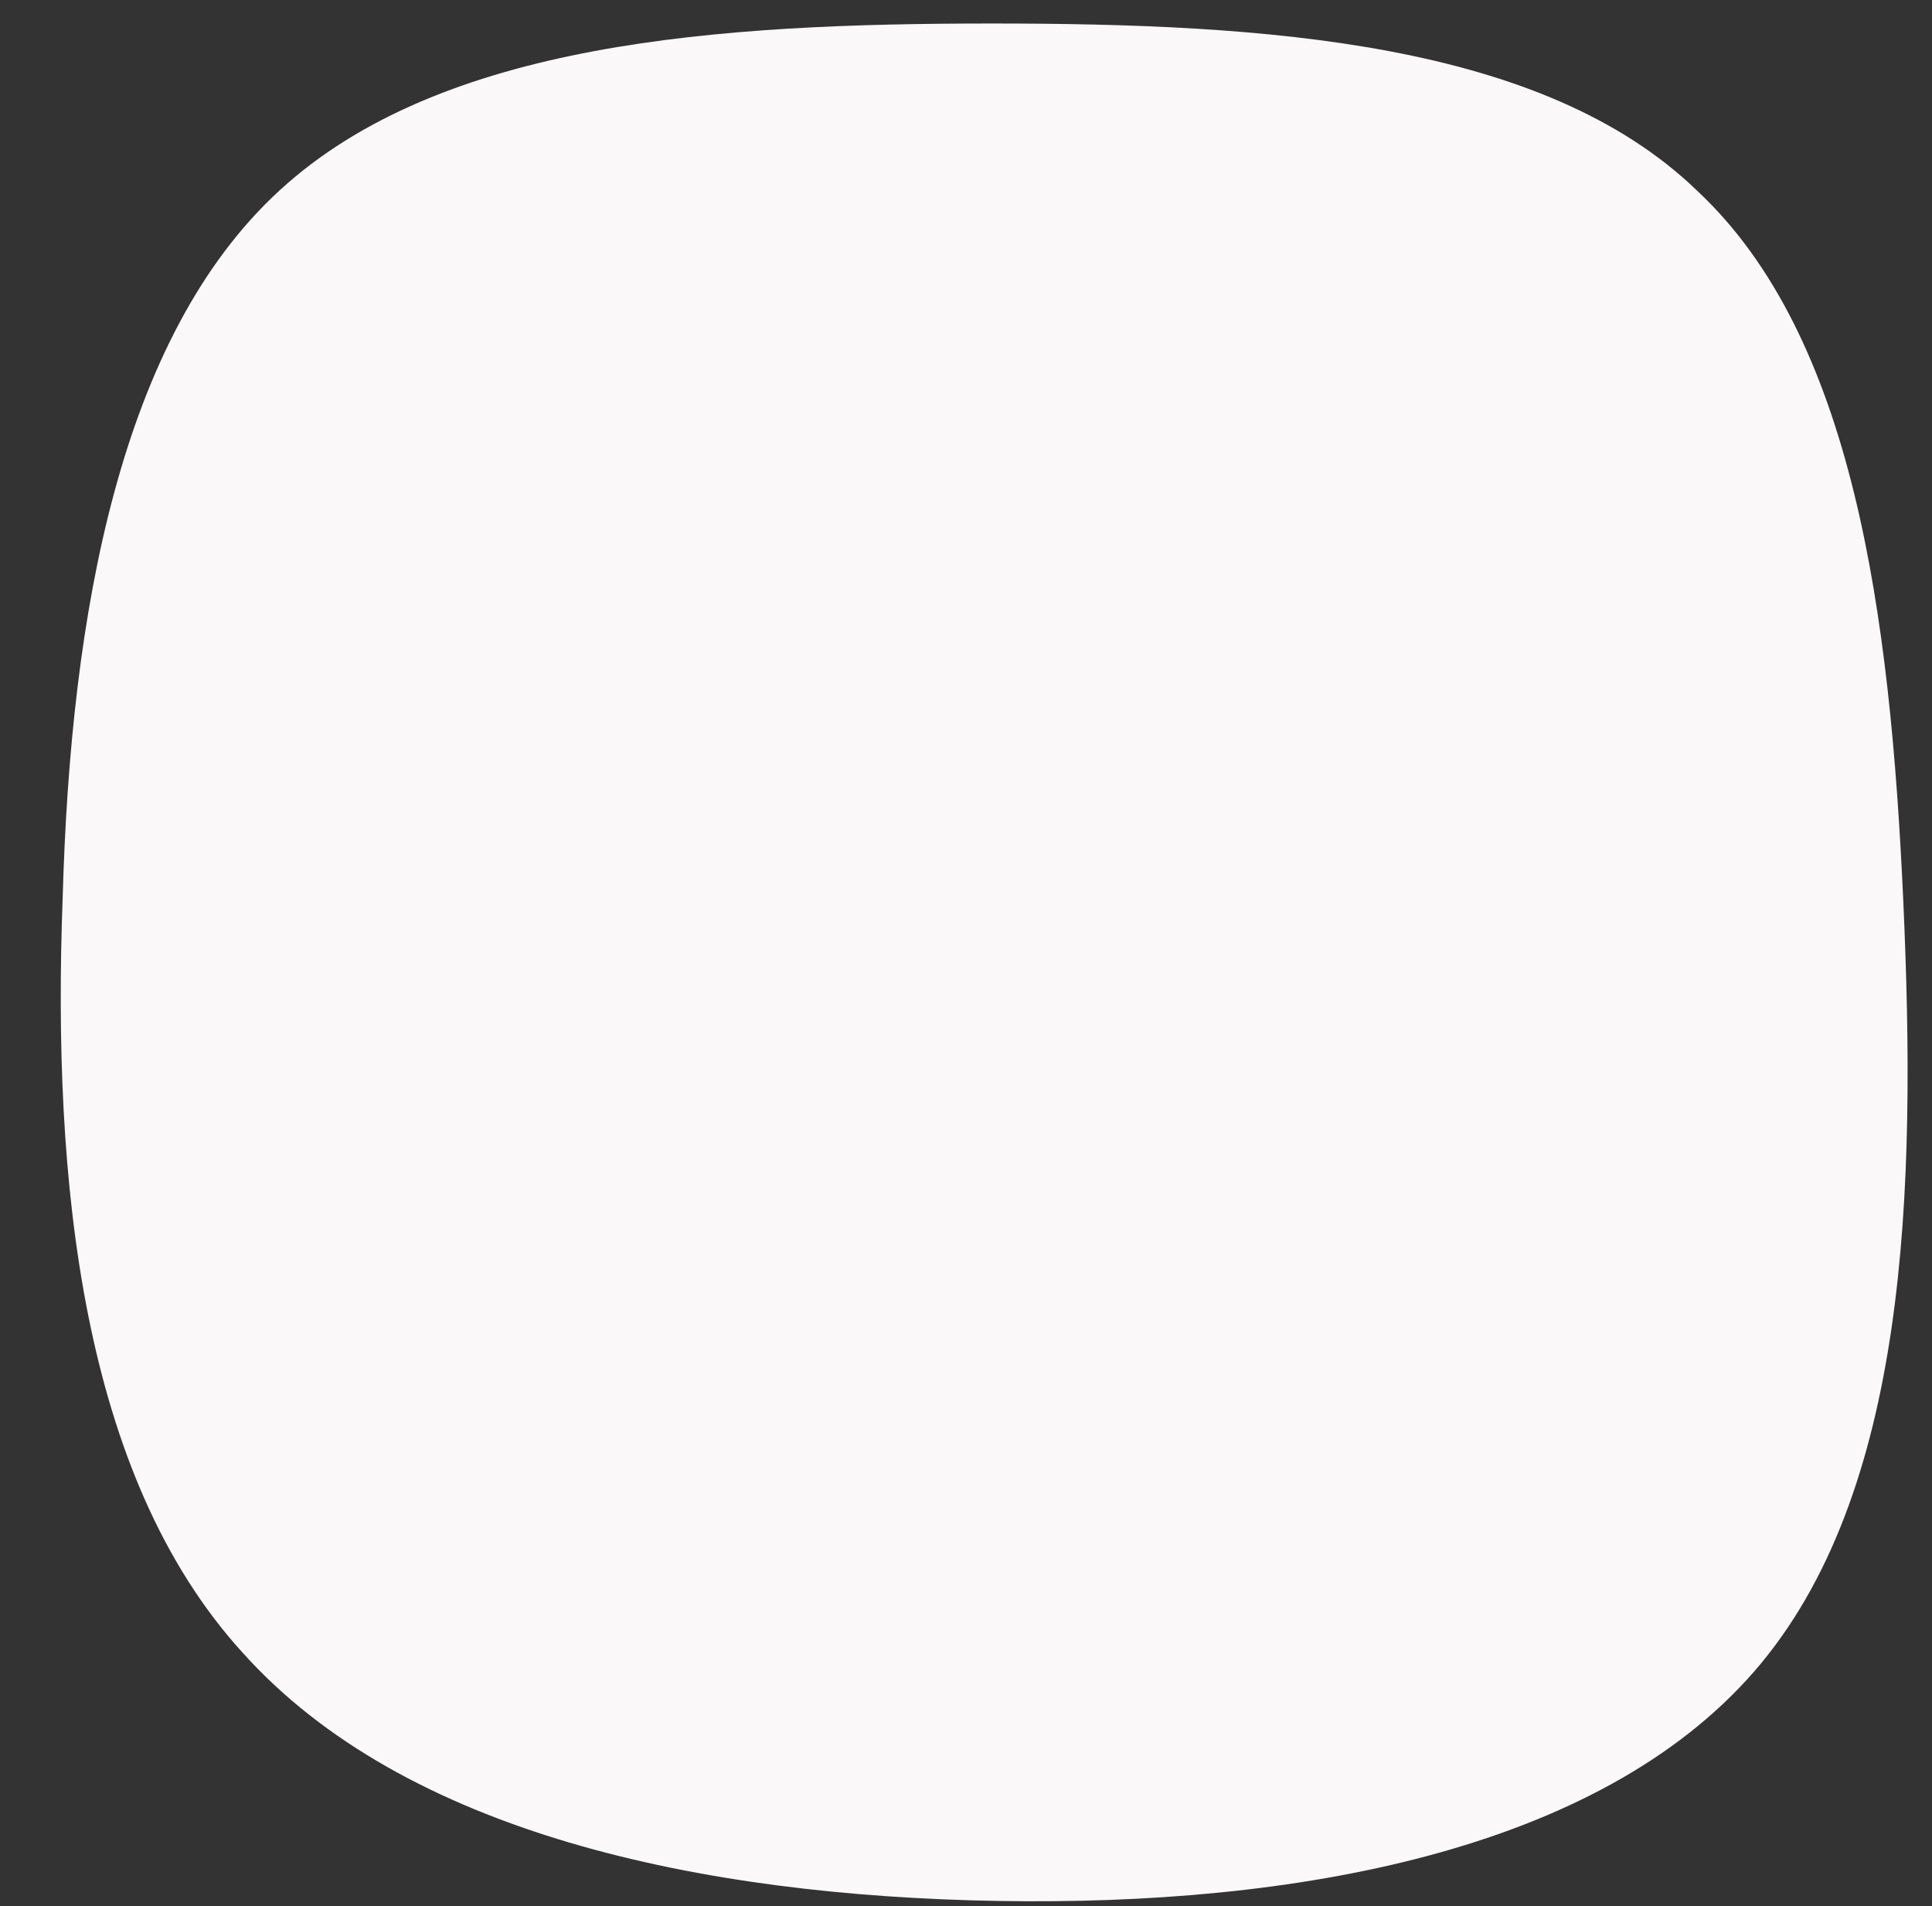 <?xml version="1.0" encoding="UTF-8"?>
<svg 
  class="clippedImage shadowed" 
  viewBox="0 0 74 73" 
  preserveAspectRatio="none"
  xmlns="http://www.w3.org/2000/svg"
>
<rect x="0" y="0" width="74" height="73" fill="#333333" stroke="none"/>
<path 
fill="#FAF8F8" 
transform="translate(38 34)" 
d="M27,-26.7C33,-21.1,34.4,-10.5,34.9,0.5C35.4,11.6,35.1,23.2,29.2,30C23.2,36.9,11.6,39,0.2,38.8C-11.2,38.6,-22.5,36.2,-28.7,29.3C-34.9,22.5,-36,11.2,-35.6,0.4C-35.3,-10.5,-33.4,-21.1,-27.3,-26.7C-21.1,-32.4,-10.5,-33.1,0,-33.1C10.5,-33.1,21.1,-32.4,27,-26.7Z" 
/>
</svg>